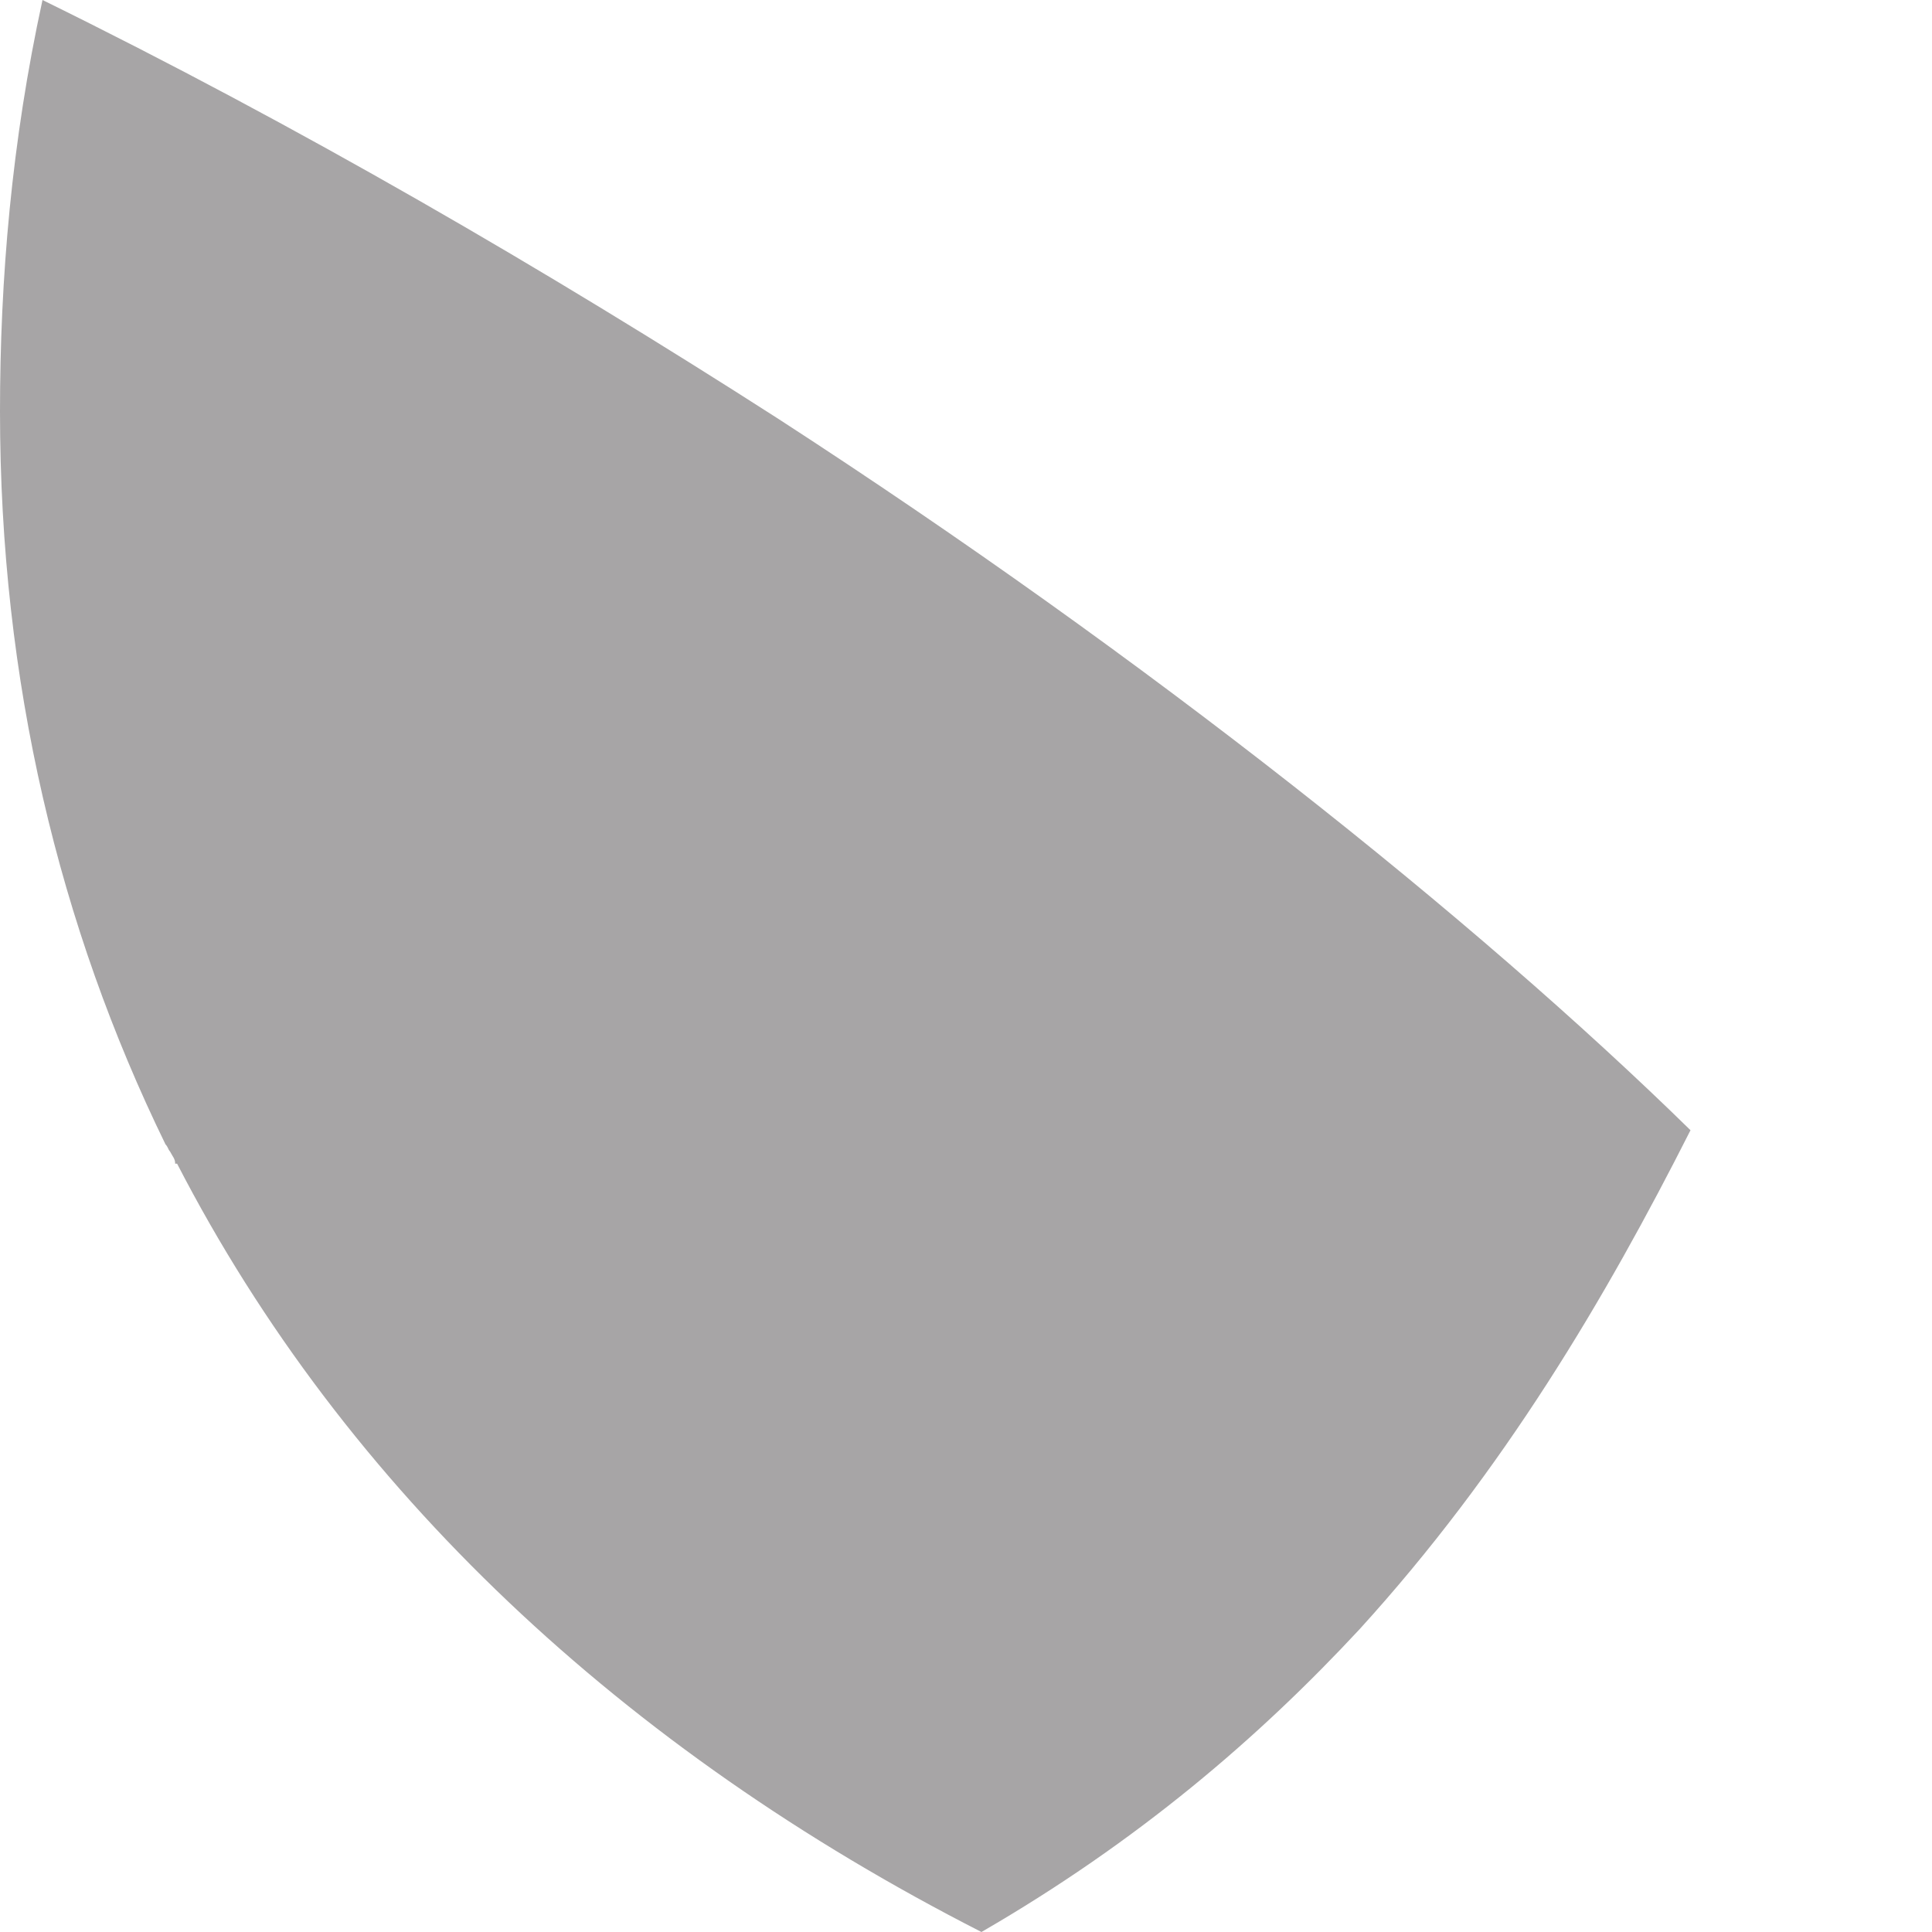 <svg width="3" height="3" viewBox="0 0 3 3" fill="none" xmlns="http://www.w3.org/2000/svg">
<path d="M1.524 3C0.969 2.717 0.536 2.313 0.275 1.807H0.272C0.272 1.799 0.268 1.796 0.264 1.788C0.261 1.785 0.261 1.781 0.257 1.777C0.092 1.439 0 1.058 0 0.639C0 0.433 0.018 0.22 0.066 0C0.463 0.195 0.848 0.419 1.208 0.65C1.785 1.024 2.288 1.425 2.625 1.755C2.493 2.016 2.335 2.284 2.111 2.53C1.954 2.699 1.766 2.86 1.524 3Z" fill="#A7A5A6"/>
</svg>
